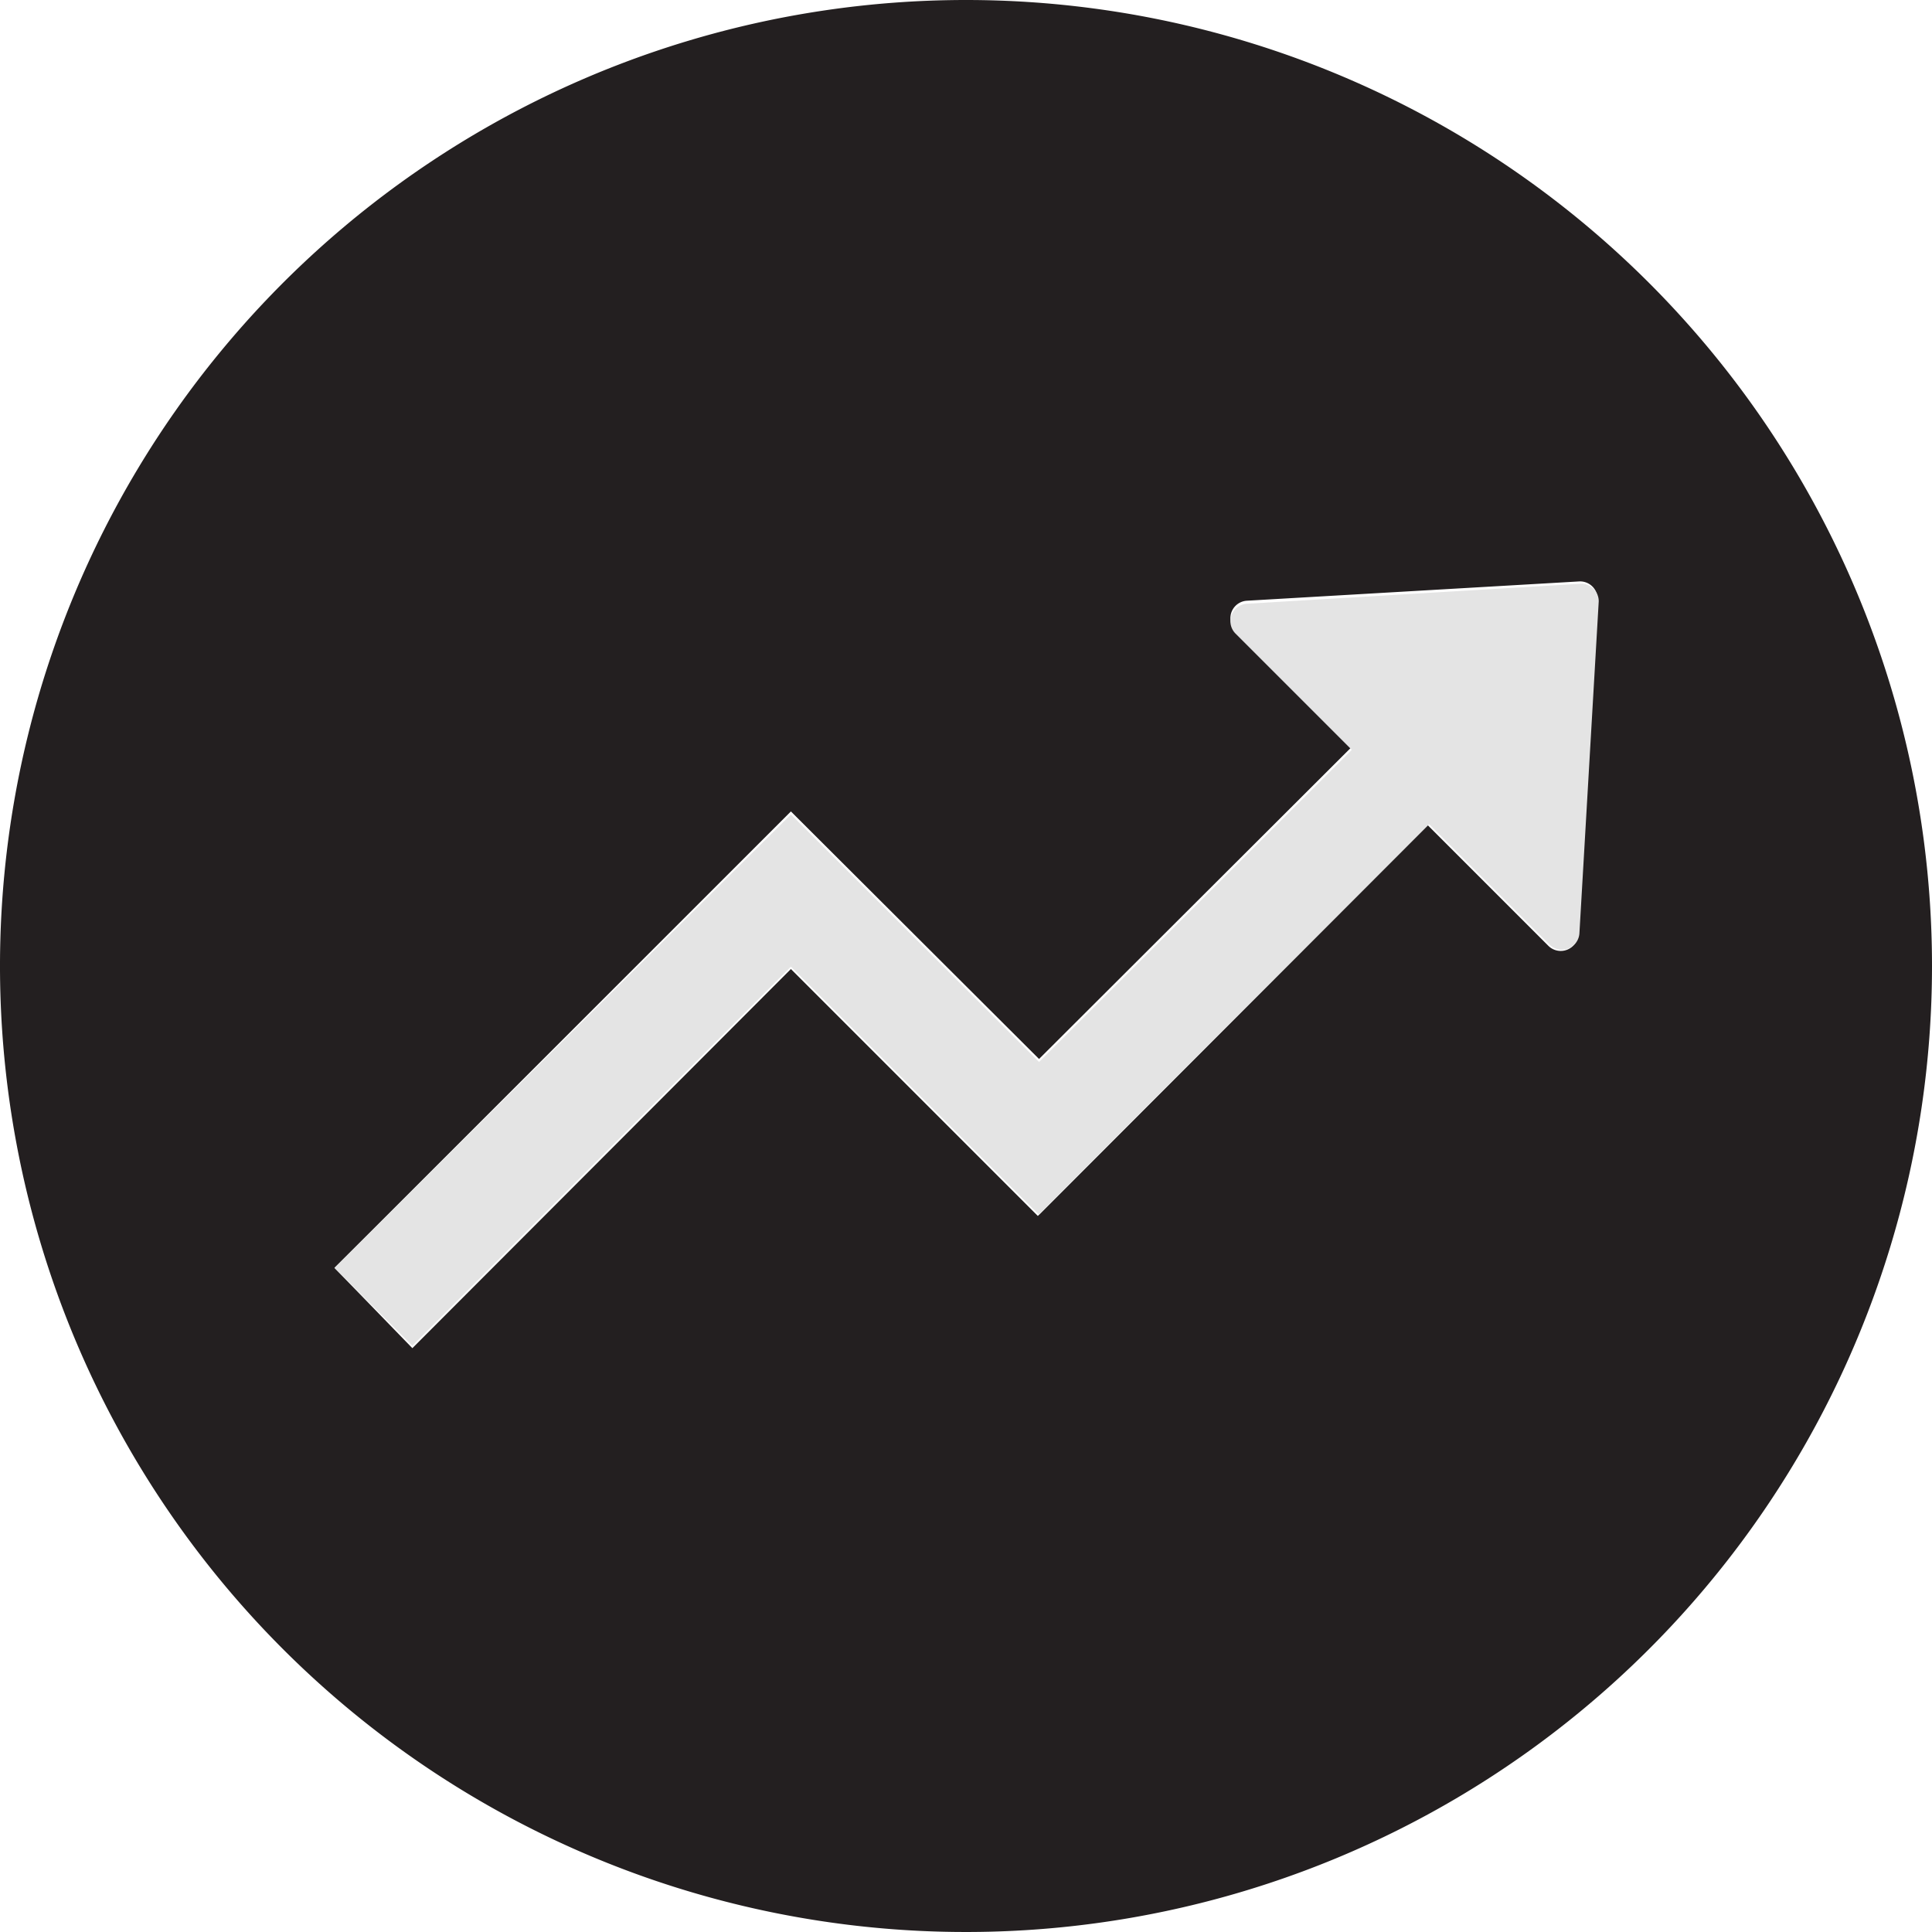 <svg id="Layer_1" data-name="Layer 1" xmlns="http://www.w3.org/2000/svg" viewBox="0 0 32 32"><path d="M16,0A16,16,0,1,0,32,16,16,16,0,0,0,16,0ZM26.14,15.48a.29.29,0,0,1-.49.19l-2-2-6.46,6.47L13.1,16.05,6.83,22.33,5.54,21l7.56-7.56,4.11,4.1,5.18-5.17-1.93-1.93a.29.29,0,0,1,.19-.49l5.51-.32a.29.29,0,0,1,.3.31Z" fill="#231f20"/><path d="M26.16,9.67,20.65,10a.29.29,0,0,0-.19.49l1.93,1.93-5.18,5.17-4.11-4.1L5.54,21l1.29,1.29,6.27-6.28,4.11,4.11,6.46-6.47,2,2a.29.29,0,0,0,.49-.19l.32-5.5A.29.29,0,0,0,26.16,9.67Z" fill="#e4e4e4"/></svg>